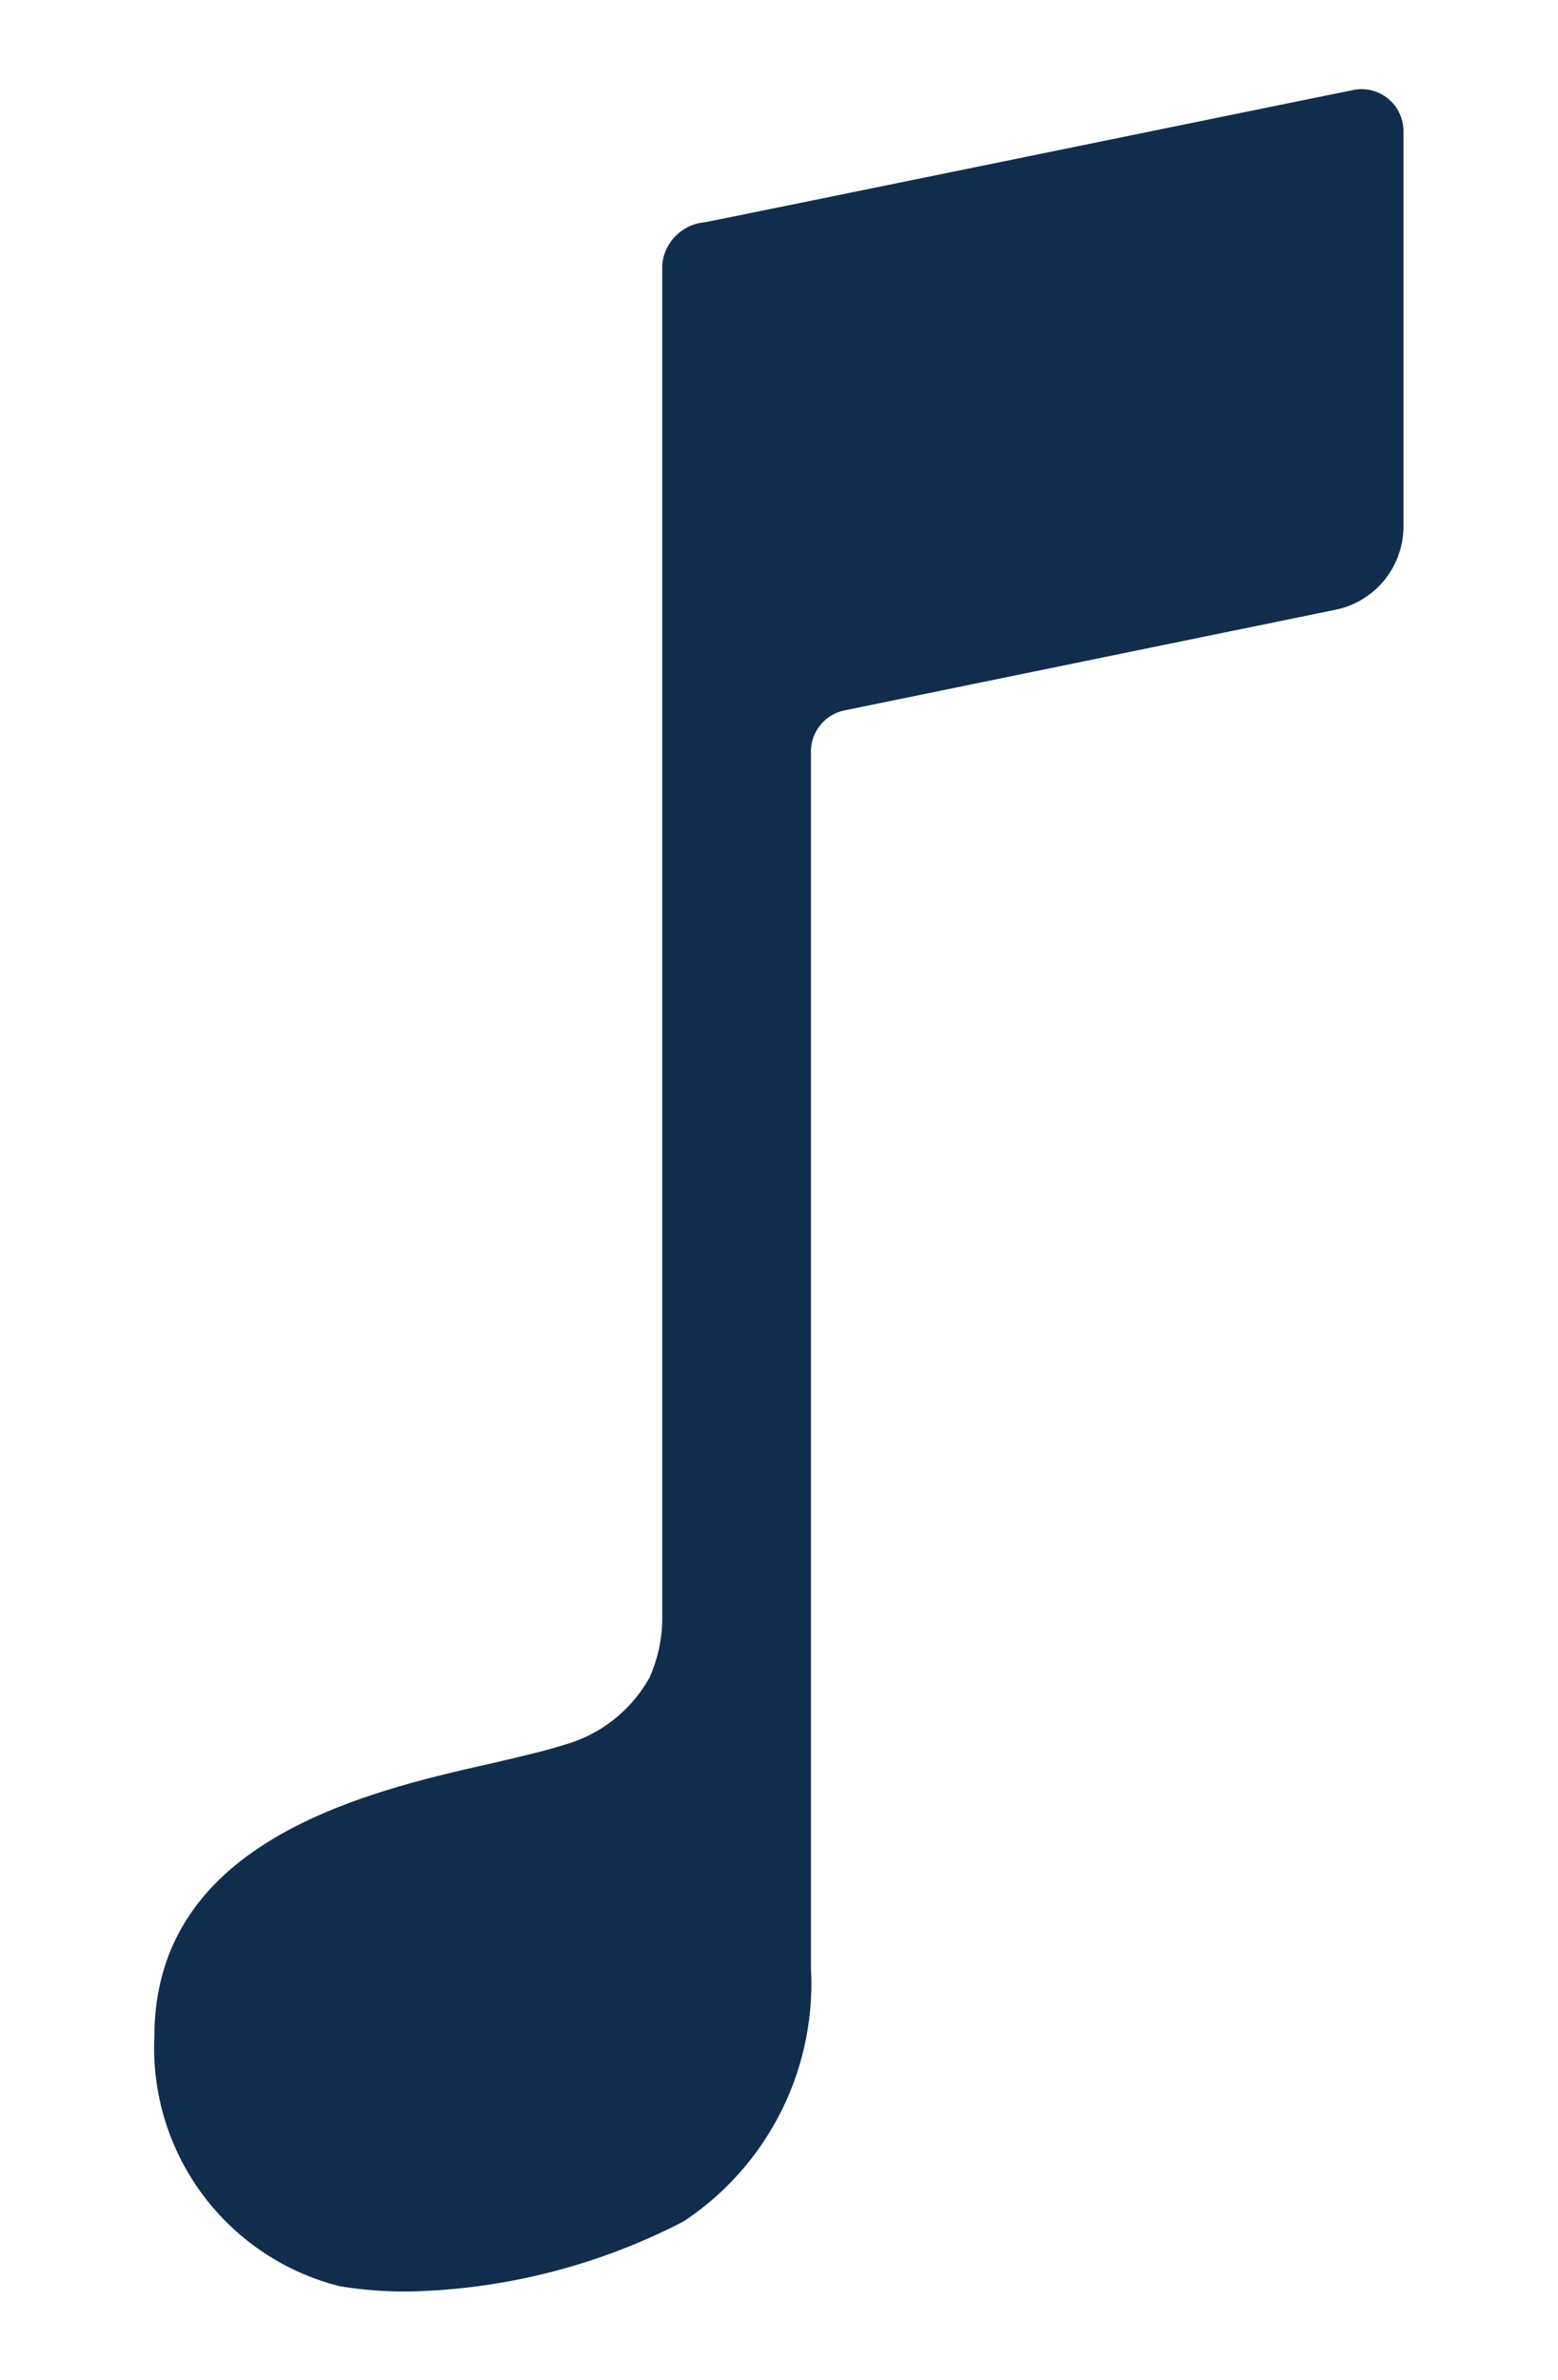 <svg xmlns="http://www.w3.org/2000/svg" width="19" height="29" viewBox="0 0 16.036 26.722">
  <path id="Icon_ionic-ios-musical-note" data-name="Icon ionic-ios-musical-note" d="M23.156,3.387c-.279.054-7.015,1.433-7.265,1.48a.527.527,0,0,0-.482.476h0V20.508a1.64,1.64,0,0,1-.143.7,1.584,1.584,0,0,1-.957.755c-.2.065-.464.125-.779.2-1.433.321-3.828.868-3.828,3.079a2.758,2.758,0,0,0,2.081,2.8,4.466,4.466,0,0,0,.82.059,7.036,7.036,0,0,0,3.044-.785,3.2,3.2,0,0,0,1.433-2.842V10.812a.472.472,0,0,1,.38-.464l5.517-1.13a.955.955,0,0,0,.761-.933V3.839A.47.47,0,0,0,23.156,3.387Z" transform="translate(-8.703 -2.372)" fill="#112d4e" />
</svg>
